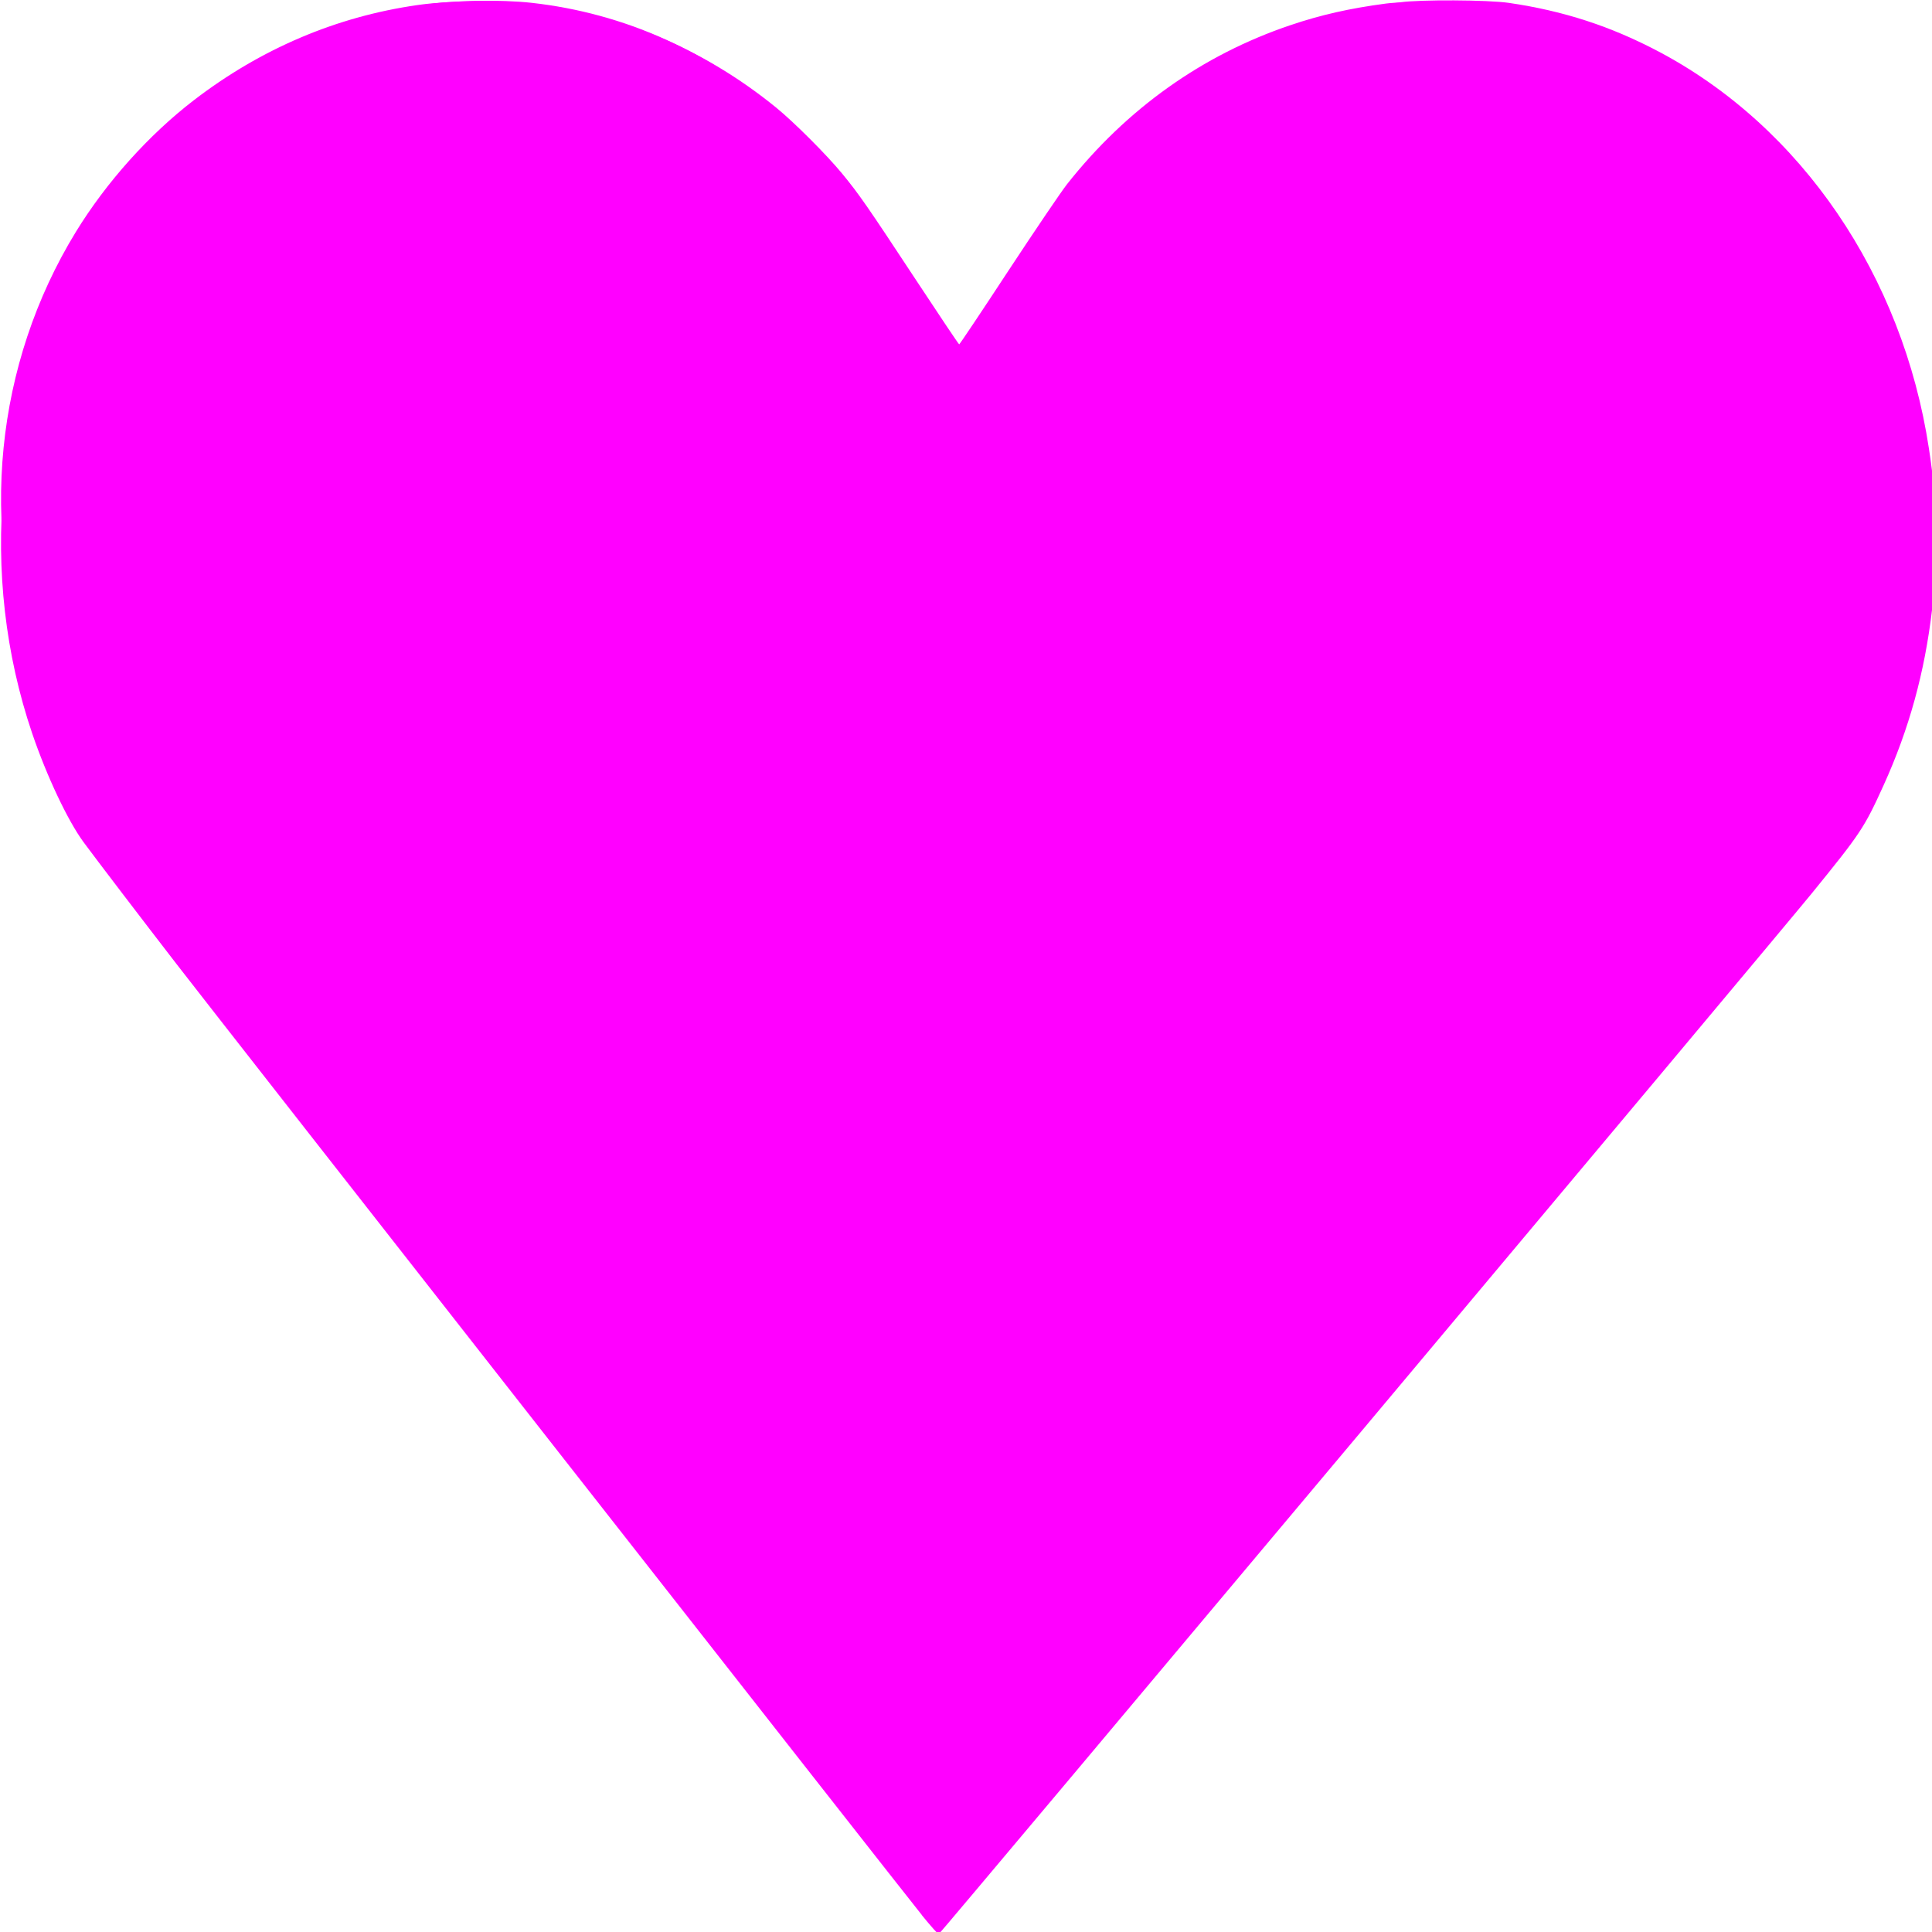 <?xml version="1.0" encoding="UTF-8" standalone="no"?>
<!-- Created with Inkscape (http://www.inkscape.org/) -->

<svg
   width="40"
   height="40"
   viewBox="0 0 10.583 10.583"
   version="1.1"
   id="svg5"
   inkscape:version="1.1.2 (0a00cf5339, 2022-02-04)"
   sodipodi:docname="heart-full.svg"
   xmlns:inkscape="http://www.inkscape.org/namespaces/inkscape"
   xmlns:sodipodi="http://sodipodi.sourceforge.net/DTD/sodipodi-0.dtd"
   xmlns="http://www.w3.org/2000/svg"
   xmlns:svg="http://www.w3.org/2000/svg">
  <sodipodi:namedview
     id="namedview7"
     pagecolor="#505050"
     bordercolor="#ffffff"
     borderopacity="1"
     inkscape:pageshadow="0"
     inkscape:pageopacity="0"
     inkscape:pagecheckerboard="1"
     inkscape:document-units="mm"
     showgrid="false"
     inkscape:zoom="58.357269"
     inkscape:cx="33.911799"
     inkscape:cy="19.012199"
     inkscape:window-width="2560"
     inkscape:window-height="1536"
     inkscape:window-x="0"
     inkscape:window-y="27"
     inkscape:window-maximized="1"
     inkscape:current-layer="g993"
     width="10.896mm"
     units="px" />
  <defs
     id="defs2">
    <inkscape:perspective
       sodipodi:type="inkscape:persp3d"
       inkscape:vp_x="0 : 1.5416265 : 1"
       inkscape:vp_y="0 : 1000.0001 : 0"
       inkscape:vp_z="24.921585 : 1.5416265 : 1"
       inkscape:persp3d-origin="12.460792 : -2.593844 : 1"
       id="perspective7591" />
  </defs>
  <g
     inkscape:label="Layer 1"
     inkscape:groupmode="layer"
     id="layer1"
     transform="translate(-142.453,-38.192)">
    <g
       id="g993"
       transform="matrix(0.353,0,0,0.353,133.356,36.284)">
      <path
         style="fill:#ff00ff;fill-opacity:1;stroke-width:0.019"
         d="M 39.935,32.731 C 39.663,32.419 29.168,19.98 28.476,19.148 27.991,18.564 27.245,17.656 27.056,17.419 26.813,17.113 26.489,16.475 26.266,15.864 25.439,13.603 25.693,11.052 26.948,9.003 27.421,8.232 28.078,7.499 28.779,6.96 c 1.039,-0.798 2.209,-1.296 3.467,-1.476 0.472,-0.068 1.21,-0.081 1.693,-0.03 1.427,0.149 2.742,0.699 3.875,1.62 0.277,0.226 0.781,0.729 1.023,1.023 0.263,0.319 0.393,0.507 1.157,1.667 0.357,0.542 0.654,0.985 0.661,0.985 0.007,0 0.35,-0.512 0.761,-1.139 0.412,-0.626 0.822,-1.232 0.912,-1.346 0.924,-1.17 2.1,-2.007 3.466,-2.468 0.477,-0.161 0.918,-0.261 1.485,-0.336 0.301,-0.04 1.352,-0.034 1.672,0.01 0.835,0.114 1.561,0.333 2.296,0.694 2.197,1.078 3.754,3.201 4.157,5.668 0.077,0.472 0.086,0.603 0.086,1.315 1.88e-4,0.561 -0.006,0.727 -0.037,0.971 -0.114,0.906 -0.354,1.714 -0.745,2.513 -0.298,0.609 -0.351,0.683 -1.102,1.539 -0.529,0.603 -13.392,14.824 -13.414,14.829 -0.01,0.003 -0.126,-0.118 -0.257,-0.268 z"
         id="path10856" />
      <path
         style="fill:#ff00ff;fill-opacity:1;stroke-width:0.02"
         d="M 40.078,35.125 C 39.802,34.786 29.202,21.262 28.504,20.357 28.013,19.722 27.26,18.735 27.069,18.476 26.824,18.144 26.496,17.45 26.27,16.786 c -0.835,-2.46 -0.578,-5.236 0.69,-7.467 0.477,-0.84 1.141,-1.639 1.849,-2.225 1.049,-0.87 2.231,-1.413 3.502,-1.61 0.477,-0.074 1.222,-0.089 1.71,-0.035 1.442,0.161 2.77,0.758 3.914,1.759 0.28,0.245 0.788,0.792 1.033,1.112 0.266,0.347 0.397,0.551 1.169,1.813 0.36,0.589 0.661,1.071 0.668,1.071 0.007,-8e-6 0.353,-0.558 0.769,-1.24 0.416,-0.682 0.83,-1.342 0.922,-1.466 0.933,-1.274 2.121,-2.187 3.501,-2.689 0.481,-0.175 0.927,-0.285 1.5,-0.368 0.304,-0.044 1.366,-0.039 1.689,0.009 0.844,0.123 1.576,0.361 2.319,0.753 2.219,1.171 3.791,3.479 4.198,6.163 0.078,0.513 0.086,0.656 0.087,1.431 1.89e-4,0.61 -0.006,0.791 -0.037,1.057 -0.115,0.986 -0.358,1.865 -0.753,2.736 -0.301,0.663 -0.355,0.743 -1.113,1.676 -0.534,0.657 -13.527,16.147 -13.549,16.152 -0.011,0.003 -0.127,-0.128 -0.26,-0.291 z"
         id="path1808" />
    </g>
  </g>
</svg>
